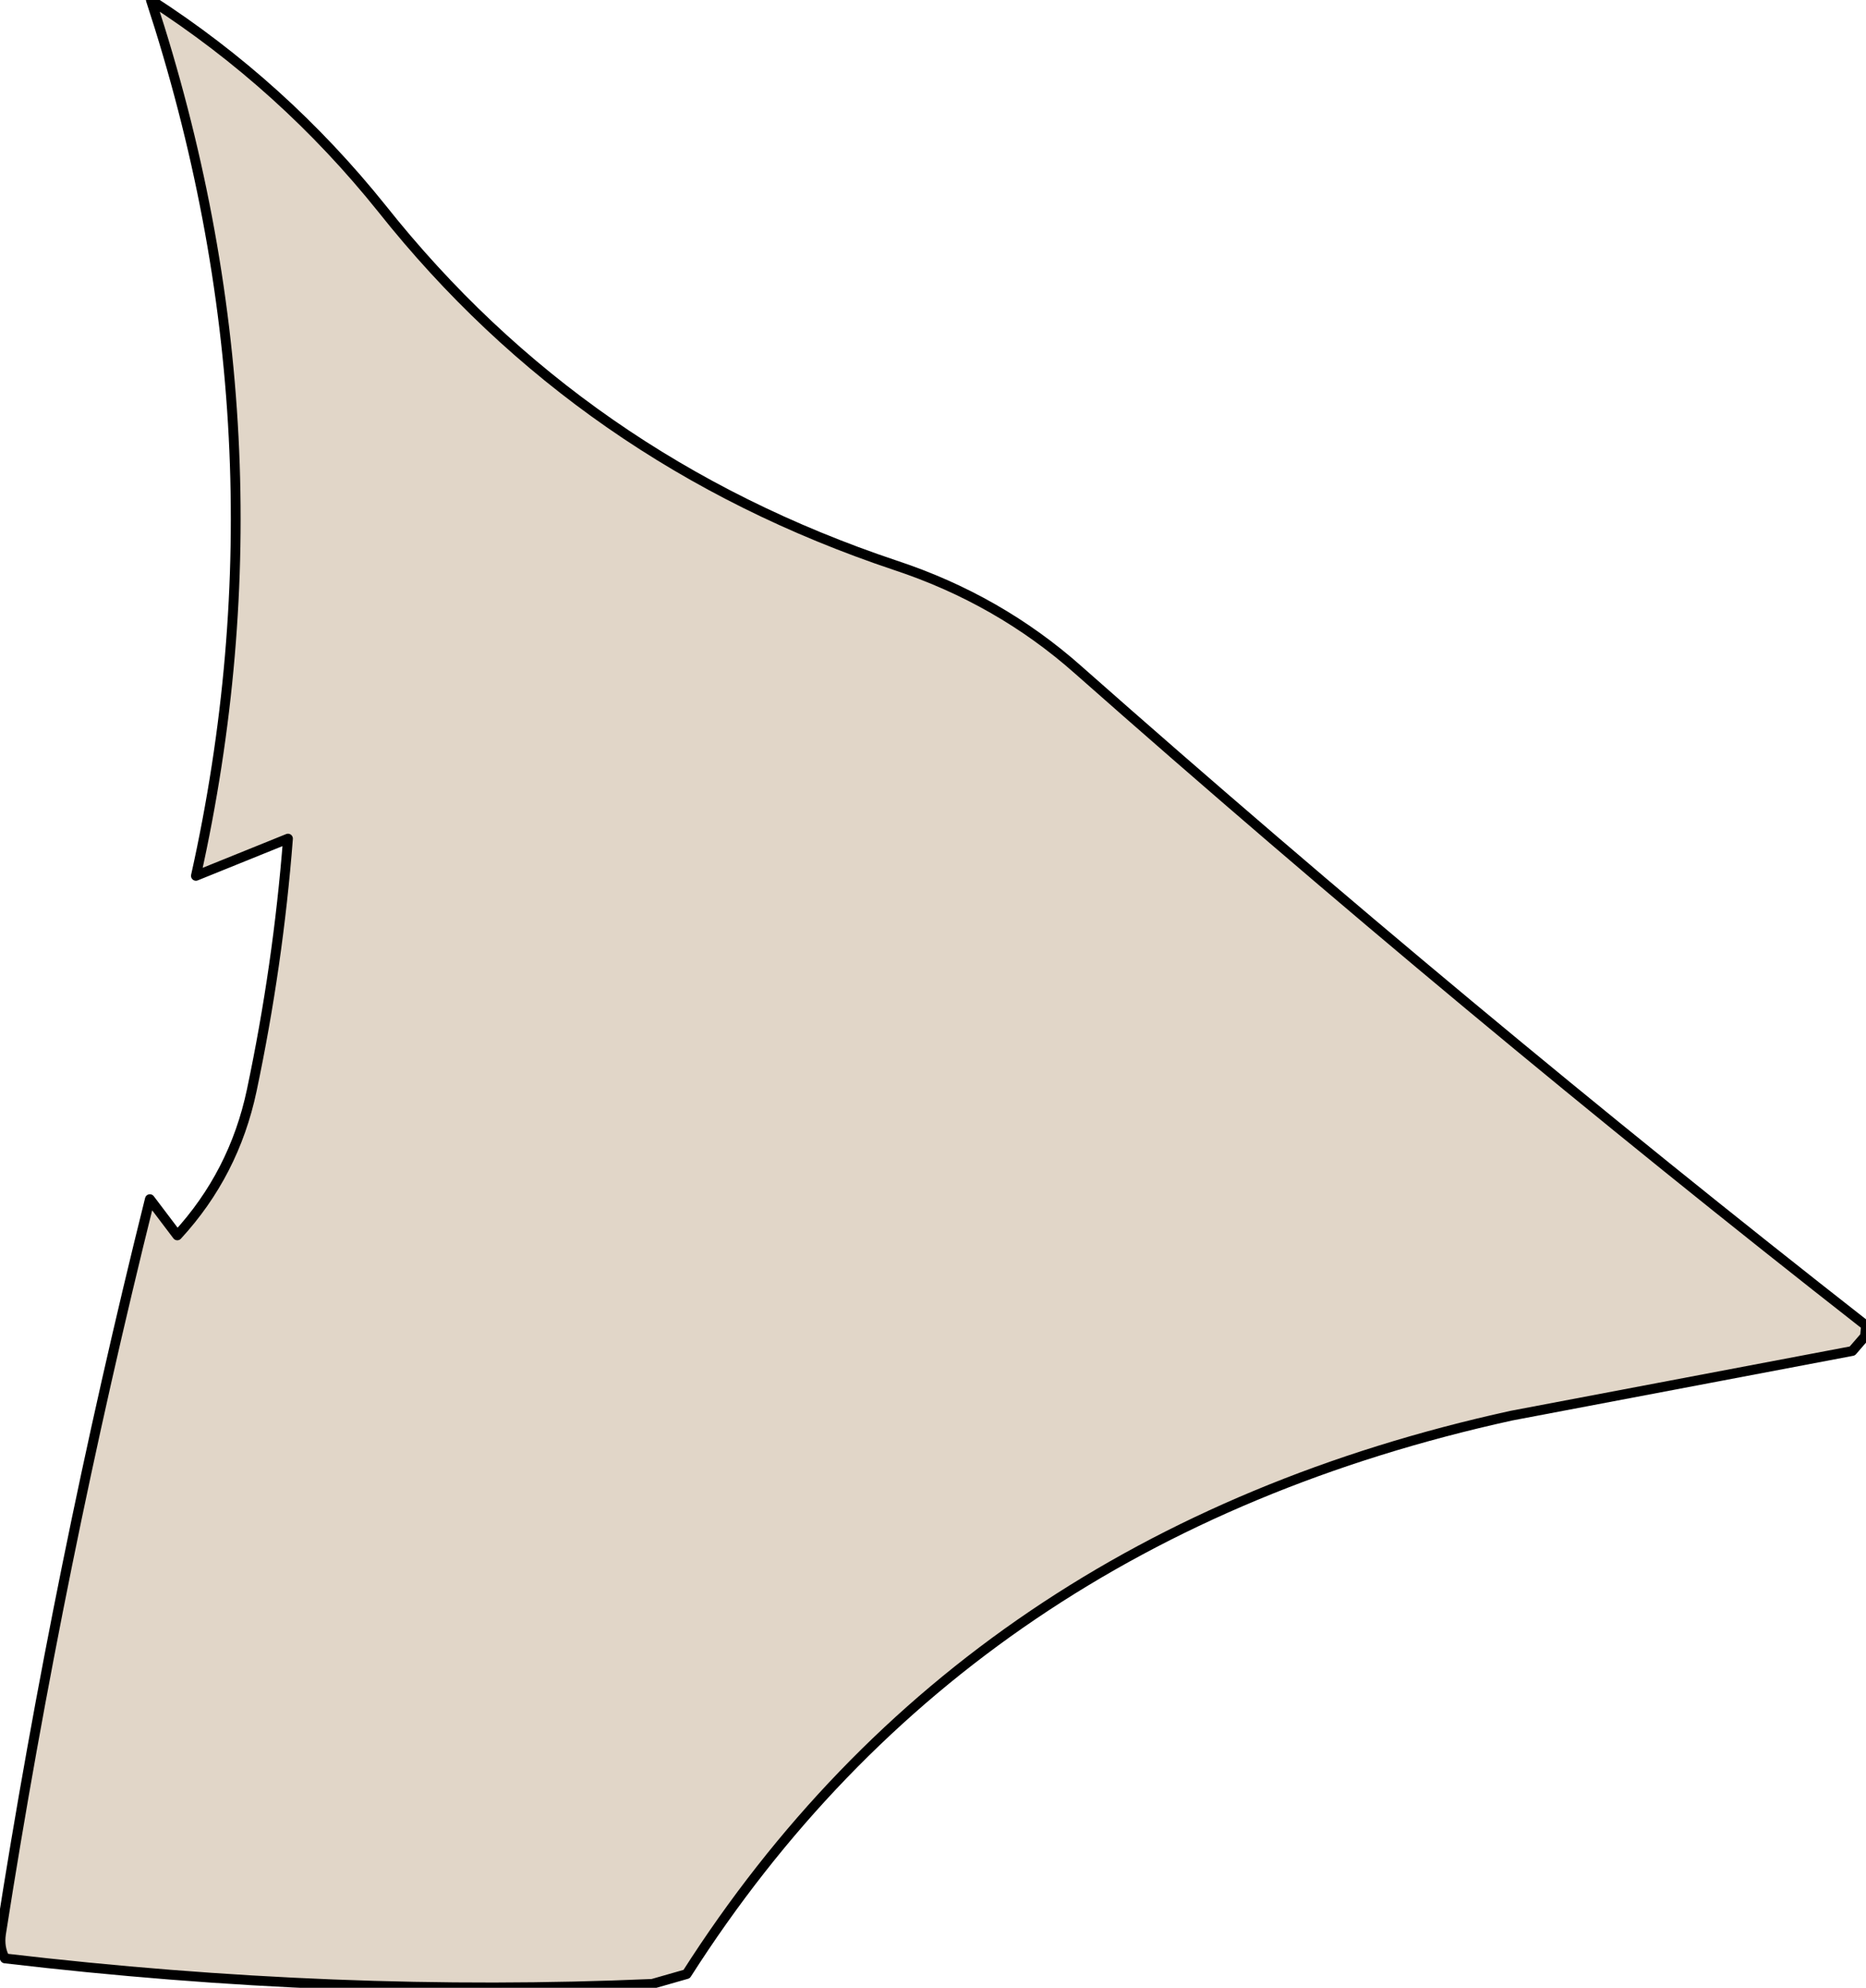 <?xml version="1.0" encoding="UTF-8" standalone="no"?>
<svg xmlns:xlink="http://www.w3.org/1999/xlink" height="101.45px" width="95.25px" xmlns="http://www.w3.org/2000/svg">
  <g transform="matrix(1.0, 0.0, 0.0, 1.0, 0.0, 0.0)">
    <path d="M95.25 67.65 L95.2 68.2 94.55 68.95 77.15 72.25 Q49.35 78.35 35.05 100.75 L33.3 101.25 Q17.25 101.95 0.25 99.95 -0.05 99.4 0.05 98.7 3.0 79.85 7.65 61.2 L9.05 63.05 Q11.95 59.9 12.85 55.65 14.2 49.25 14.7 42.8 L10.0 44.7 Q15.0 22.25 7.7 0.0 14.45 4.35 19.5 10.65 29.7 23.5 45.7 28.85 51.0 30.6 55.05 34.2 74.8 51.65 95.25 67.65" fill="#e1d6c8" fill-rule="evenodd" stroke="none"/>
    <path d="M95.25 67.65 Q74.8 51.65 55.05 34.2 51.0 30.6 45.7 28.85 29.7 23.5 19.5 10.65 14.45 4.35 7.7 0.0 15.0 22.25 10.0 44.7 L14.7 42.8 Q14.2 49.25 12.85 55.65 11.95 59.9 9.05 63.05 L7.65 61.2 Q3.0 79.85 0.05 98.7 -0.05 99.4 0.25 99.95 17.25 101.95 33.3 101.25 L35.05 100.75 Q49.35 78.35 77.15 72.25 L94.55 68.95 95.2 68.2 95.25 67.65 Z" fill="none" stroke="#000000" stroke-linecap="round" stroke-linejoin="round" stroke-width="0.5"/>
  </g>
</svg>
